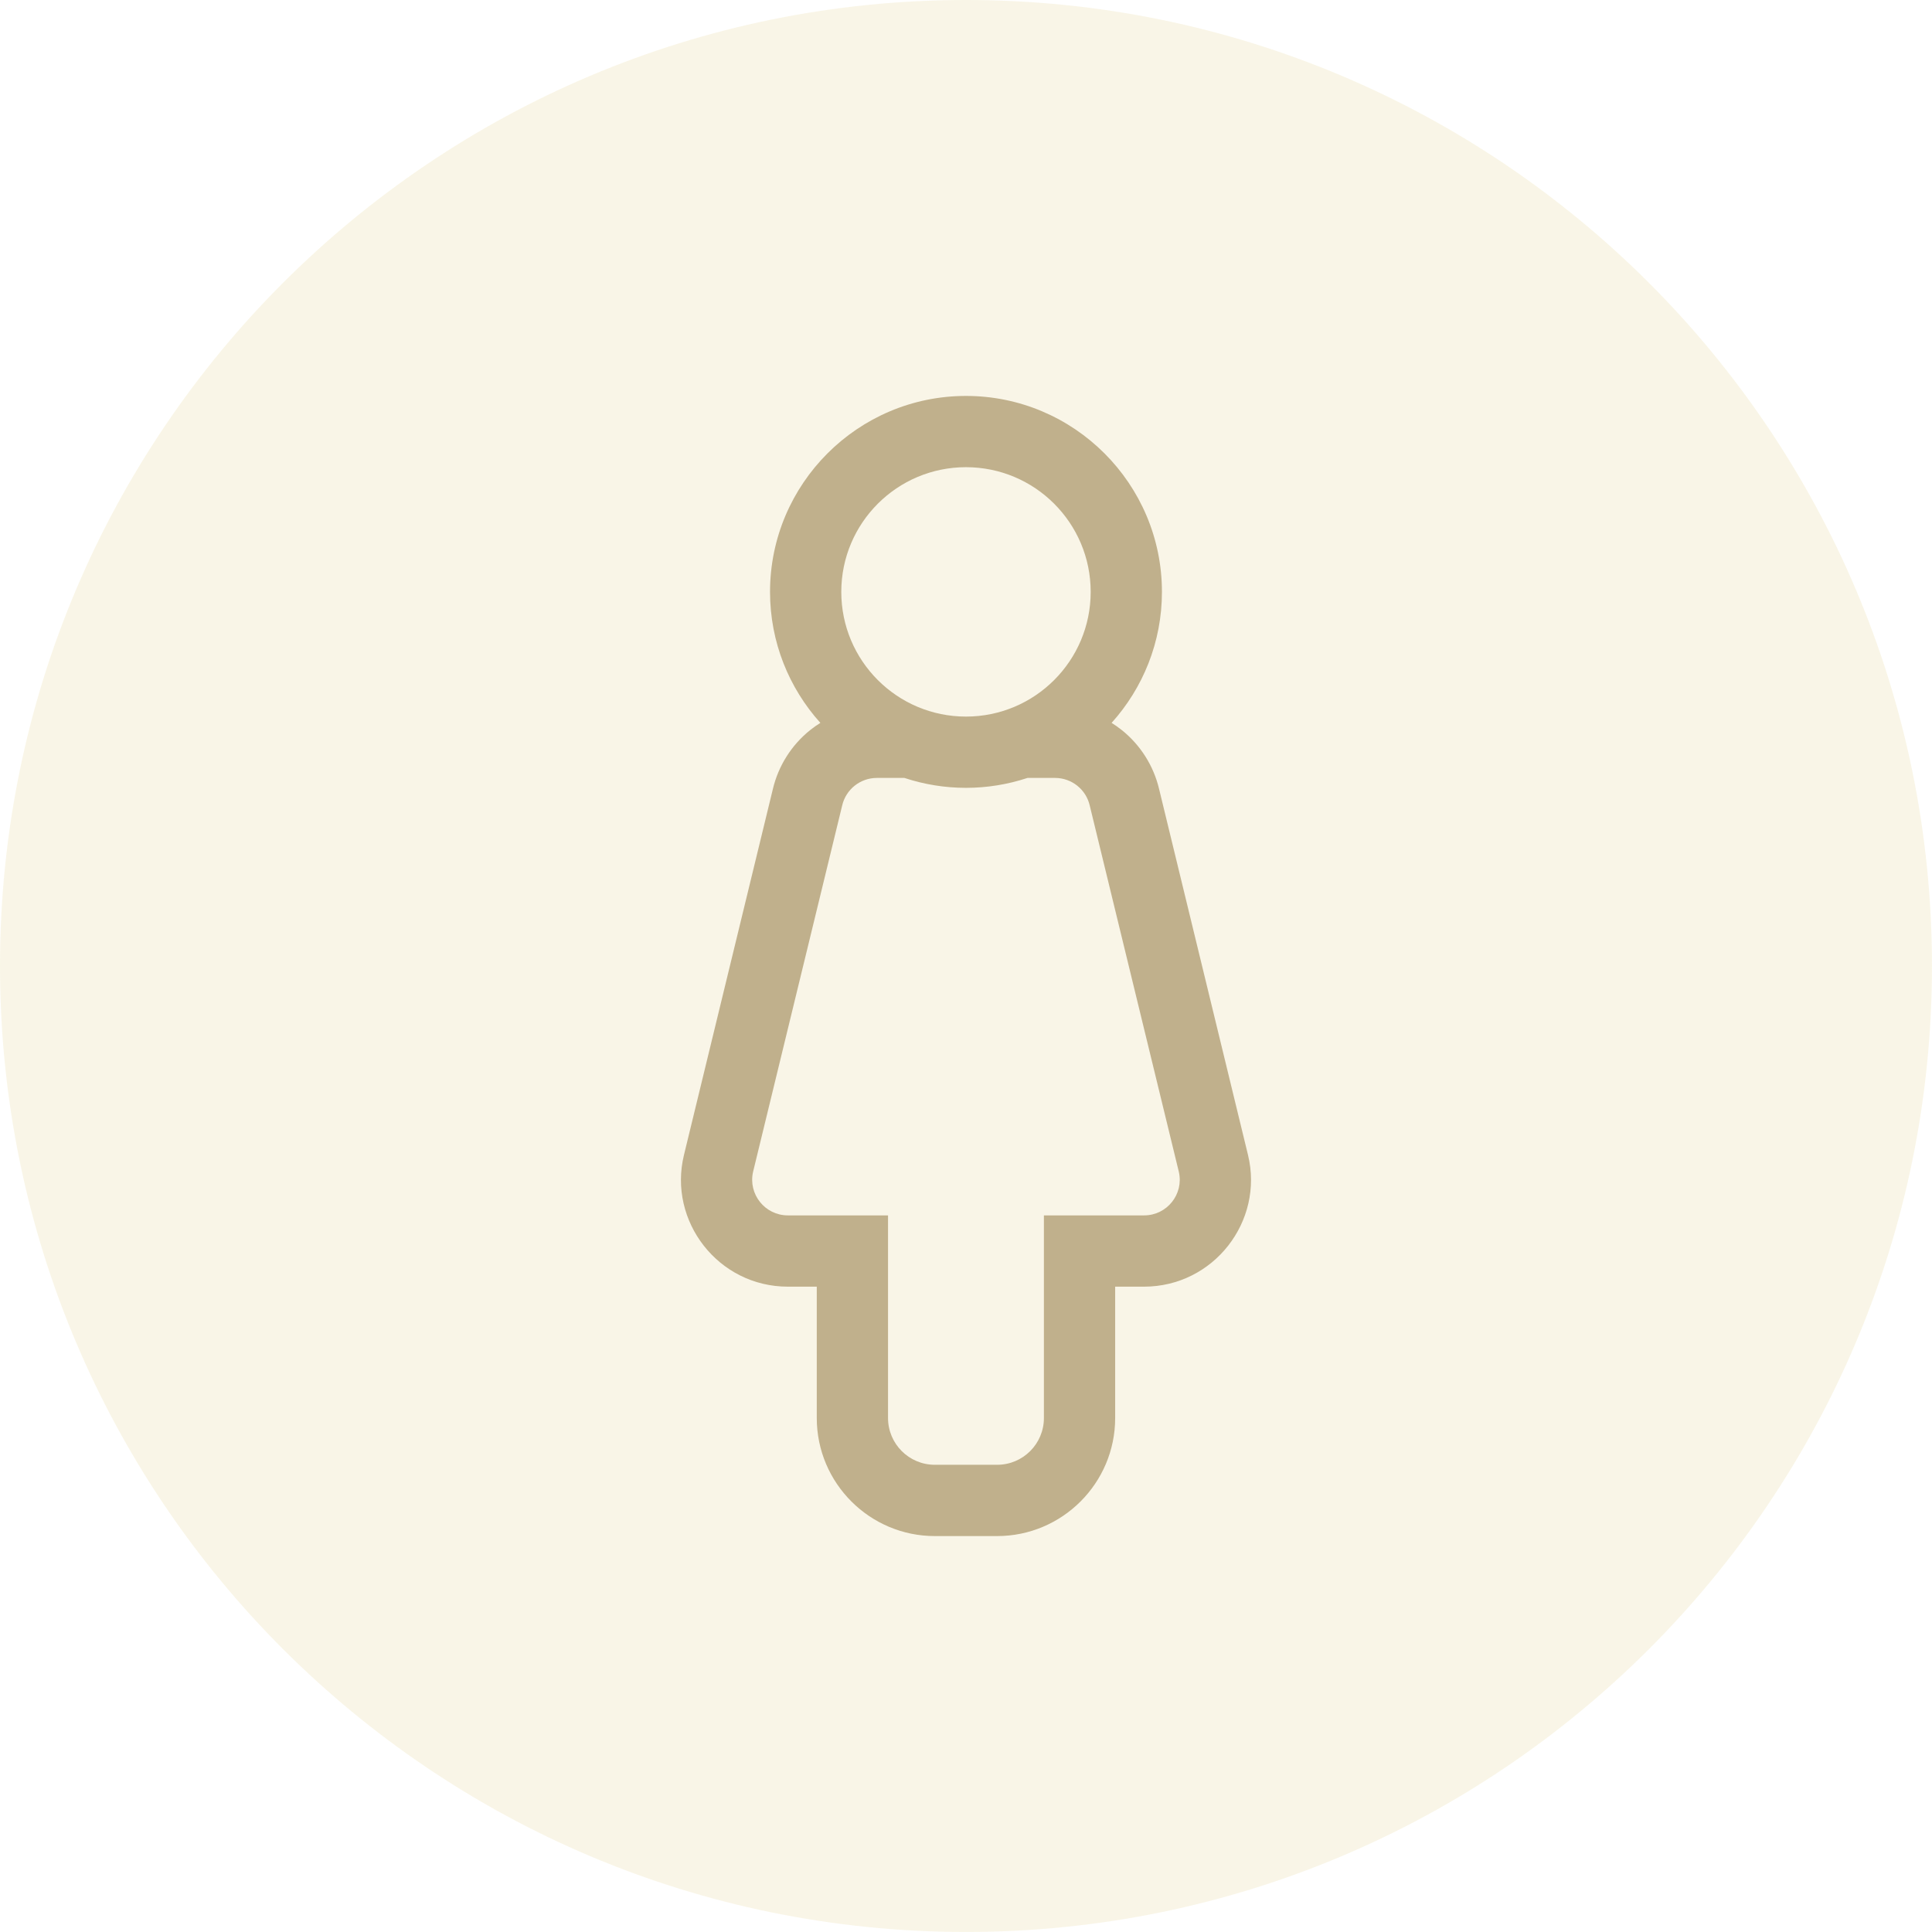<?xml version="1.0" encoding="utf-8"?>
<!-- Generator: Adobe Illustrator 17.0.0, SVG Export Plug-In . SVG Version: 6.00 Build 0)  -->
<!DOCTYPE svg PUBLIC "-//W3C//DTD SVG 1.1//EN" "http://www.w3.org/Graphics/SVG/1.1/DTD/svg11.dtd">
<svg version="1.1" id="Group_886" xmlns="http://www.w3.org/2000/svg" xmlns:xlink="http://www.w3.org/1999/xlink" x="0px" y="0px"
	 width="67.783px" height="67.783px" viewBox="0 0 67.783 67.783" enable-background="new 0 0 67.783 67.783" xml:space="preserve">
<g id="Icon" opacity="0.37">
	<path id="Icon.BG" fill="#EFE5BD" d="M33.891,0c18.717,0,33.891,15.174,33.891,33.891S52.608,67.782,33.891,67.782
		S0,52.608,0,33.891S15.174,0,33.891,0z"/>
</g>
<path fill="#C0B08C" d="M43.786,40.524L40.668,27.69c-0.193-0.82-0.655-1.551-1.312-2.077c-0.114-0.09-0.232-0.174-0.356-0.251
	c1.097-1.219,1.766-2.83,1.766-4.596c0-3.791-3.084-6.875-6.875-6.875c-3.791,0-6.875,3.084-6.875,6.875
	c0,1.765,0.669,3.377,1.766,4.596c-0.123,0.076-0.242,0.16-0.356,0.251c-0.657,0.526-1.119,1.257-1.312,2.077l-3.118,12.834
	c-0.564,2.318,1.2,4.618,3.648,4.618h1.012v4.609c0,2.283,1.858,4.141,4.141,4.141h2.187c2.283,0,4.141-1.857,4.141-4.141v-4.609
	h1.012C42.585,45.141,44.35,42.842,43.786,40.524z M33.891,16.391c2.416,0,4.375,1.959,4.375,4.375s-1.959,4.375-4.375,4.375
	s-4.375-1.959-4.375-4.375S31.475,16.391,33.891,16.391z M40.141,42.641h-3.516v7.109c0,0.906-0.735,1.641-1.641,1.641h-2.187
	c-0.906,0-1.641-0.735-1.641-1.641v-7.109h-3.516c-0.801,0-1.397-0.745-1.219-1.527l3.125-12.848
	c0.129-0.569,0.635-0.973,1.219-0.973h0.965c1.403,0.464,2.918,0.464,4.32,0h0.965c0.584,0,1.09,0.404,1.219,0.973l3.125,12.848
	C41.538,41.896,40.943,42.641,40.141,42.641z"/>
</svg>
